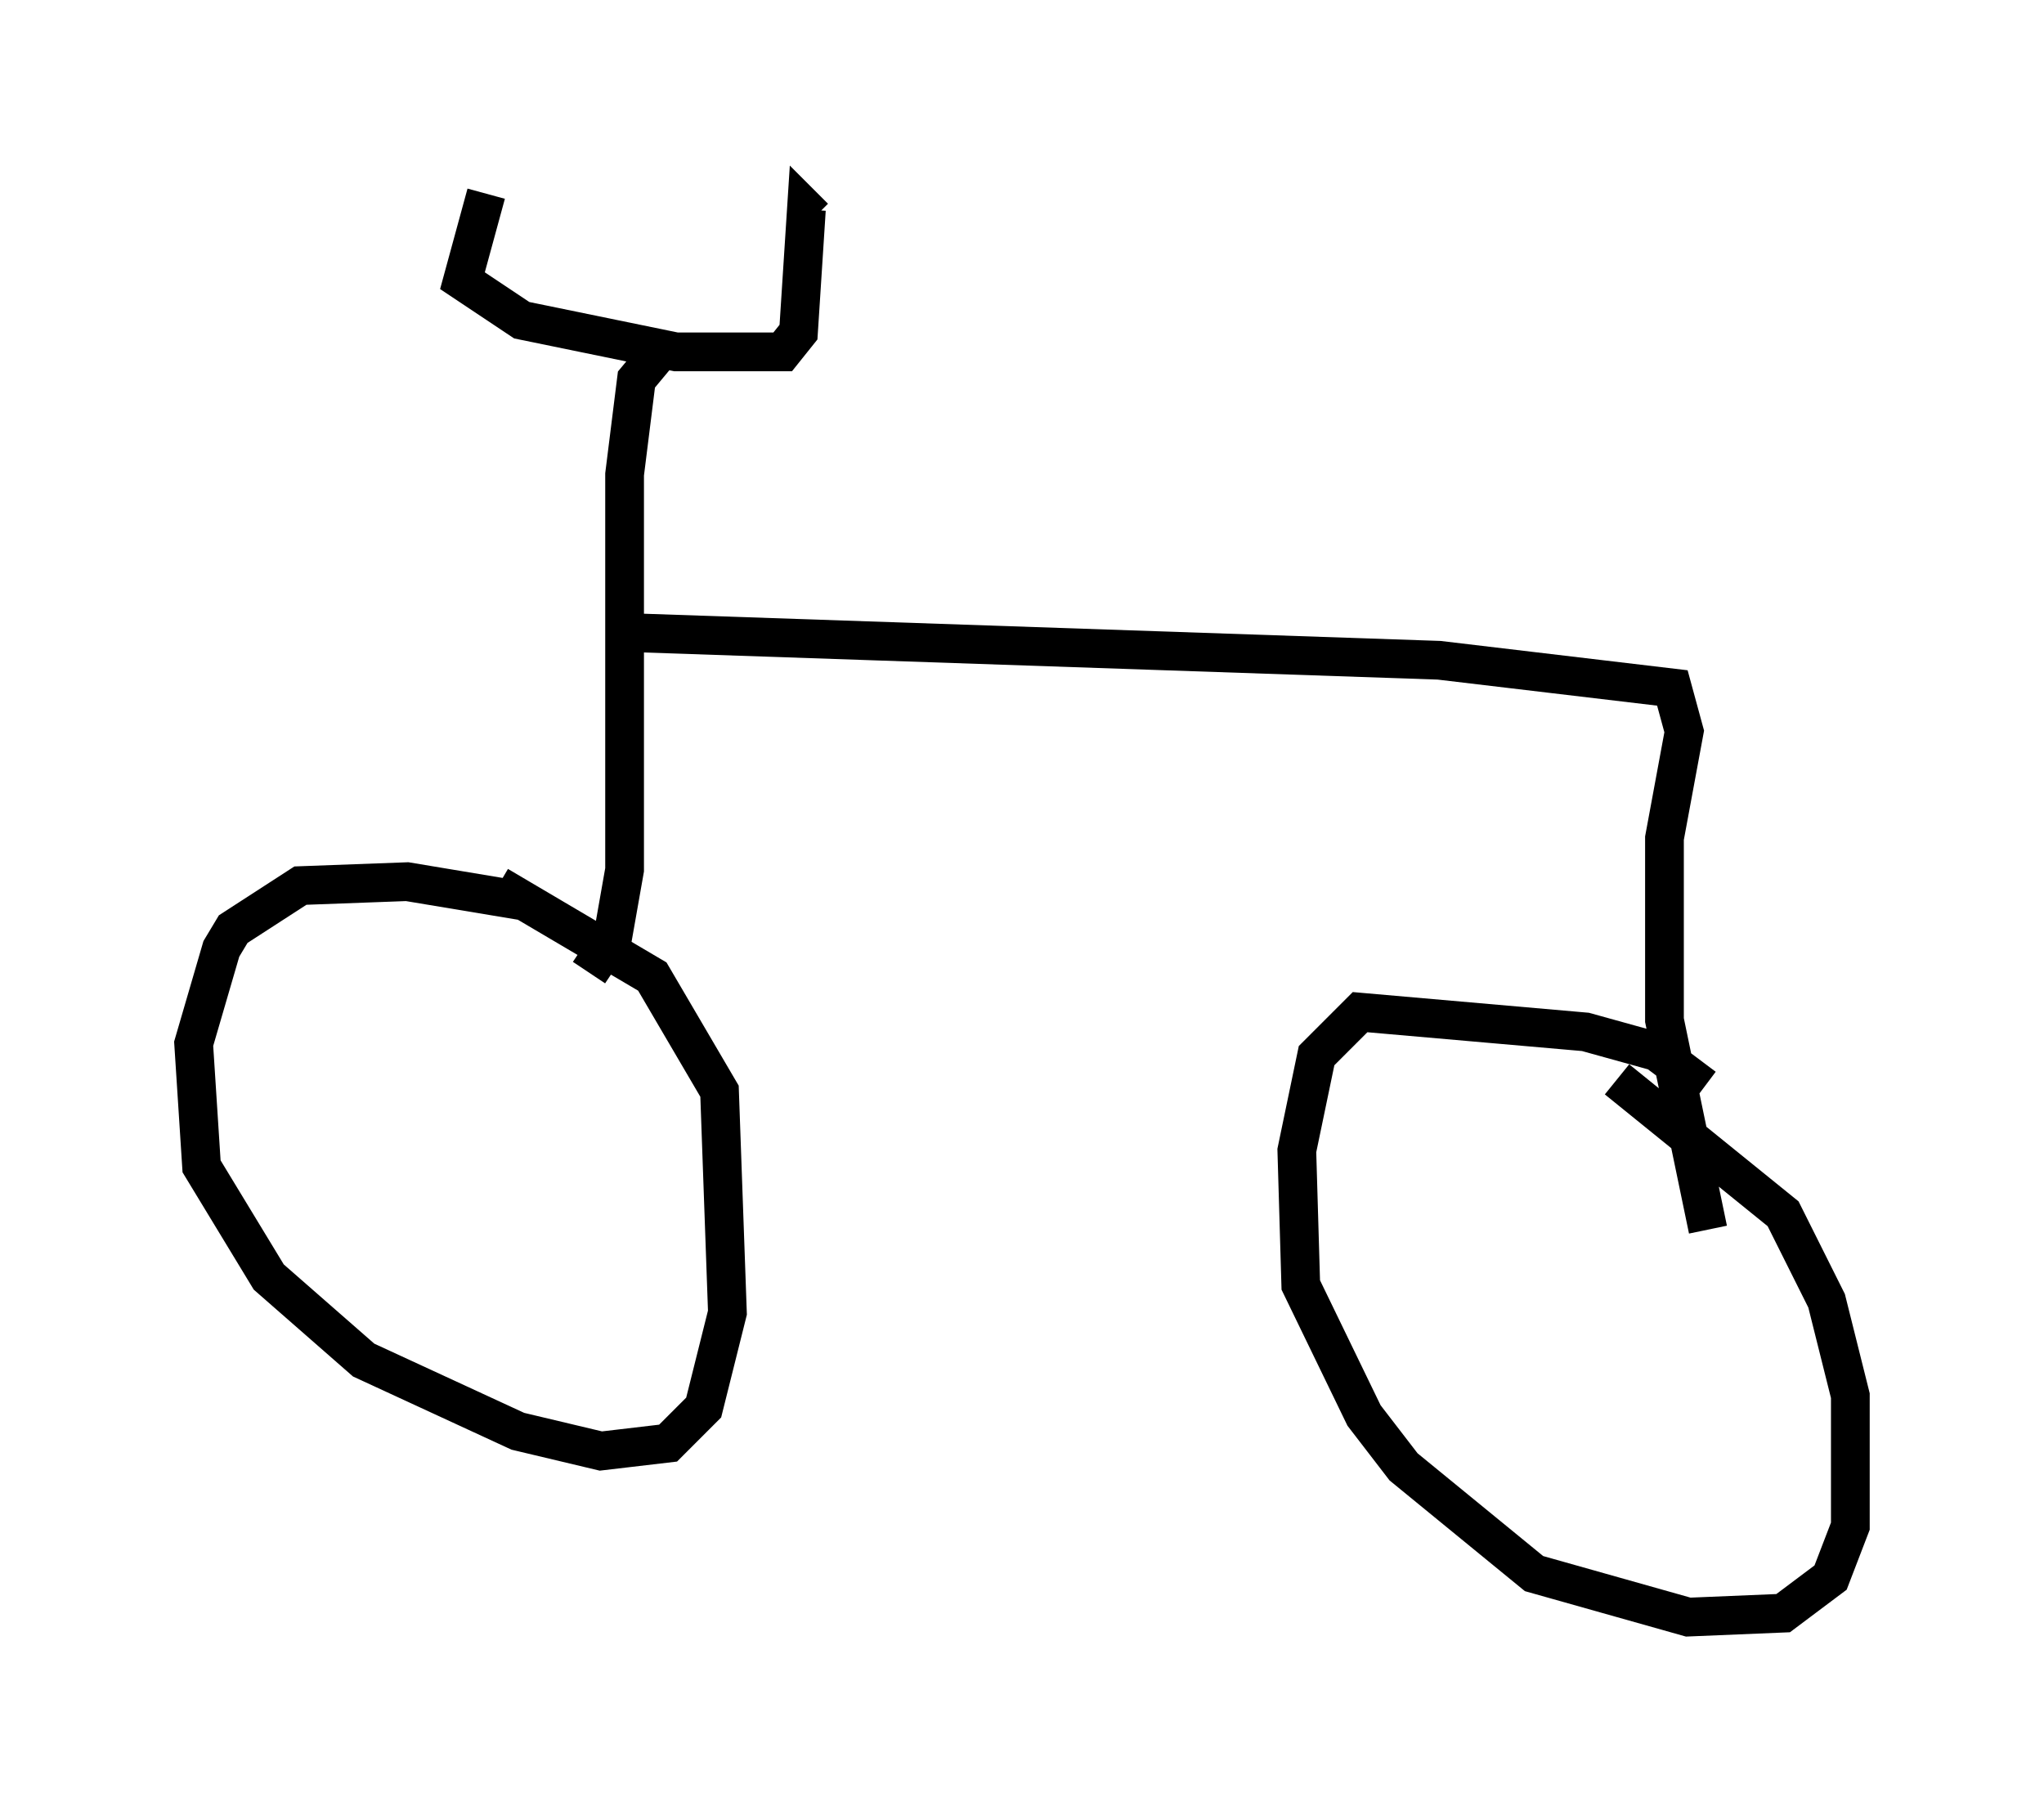 <?xml version="1.0" encoding="utf-8" ?>
<svg baseProfile="full" height="46.75" version="1.1" width="52.773" xmlns="http://www.w3.org/2000/svg" xmlns:ev="http://www.w3.org/2001/xml-events" xmlns:xlink="http://www.w3.org/1999/xlink"><defs /><rect fill="white" height="46.75" width="52.773" x="0" y="0" /><path d="M15.208, 24.6 m-1.633, -1.327 l-3.063, -0.51 -2.756, 0.102 l-1.735, 1.123 -0.306, 0.51 l-0.715, 2.45 0.204, 3.165 l1.735, 2.858 2.45, 2.144 l3.981, 1.838 2.144, 0.51 l1.735, -0.204 0.919, -0.919 l0.613, -2.45 -0.204, -5.717 l-1.735, -2.96 -3.981, -2.348 m31.136, 5.206 l-1.225, -0.919 -1.838, -0.51 l-5.819, -0.51 -1.123, 1.123 l-0.51, 2.45 0.102, 3.471 l1.633, 3.369 1.021, 1.327 l3.369, 2.756 3.981, 1.123 l2.45, -0.102 1.225, -0.919 l0.51, -1.327 0.0, -3.369 l-0.613, -2.45 -1.123, -2.246 l-4.288, -3.471 m-24.807, -18.681 l-0.51, 0.613 -0.306, 2.45 l0.0, 10.208 -0.306, 1.735 l-0.613, 0.919 m1.021, -8.779 l20.927, 0.715 6.023, 0.715 l0.306, 1.123 -0.51, 2.756 l0.0, 4.696 1.123, 5.41 m-31.544, -26.746 l-0.613, 2.246 1.531, 1.021 l3.981, 0.817 2.756, 0.0 l0.408, -0.51 0.204, -3.165 l0.204, 0.204 " fill="none" stroke="black" stroke-width="1" /></svg>